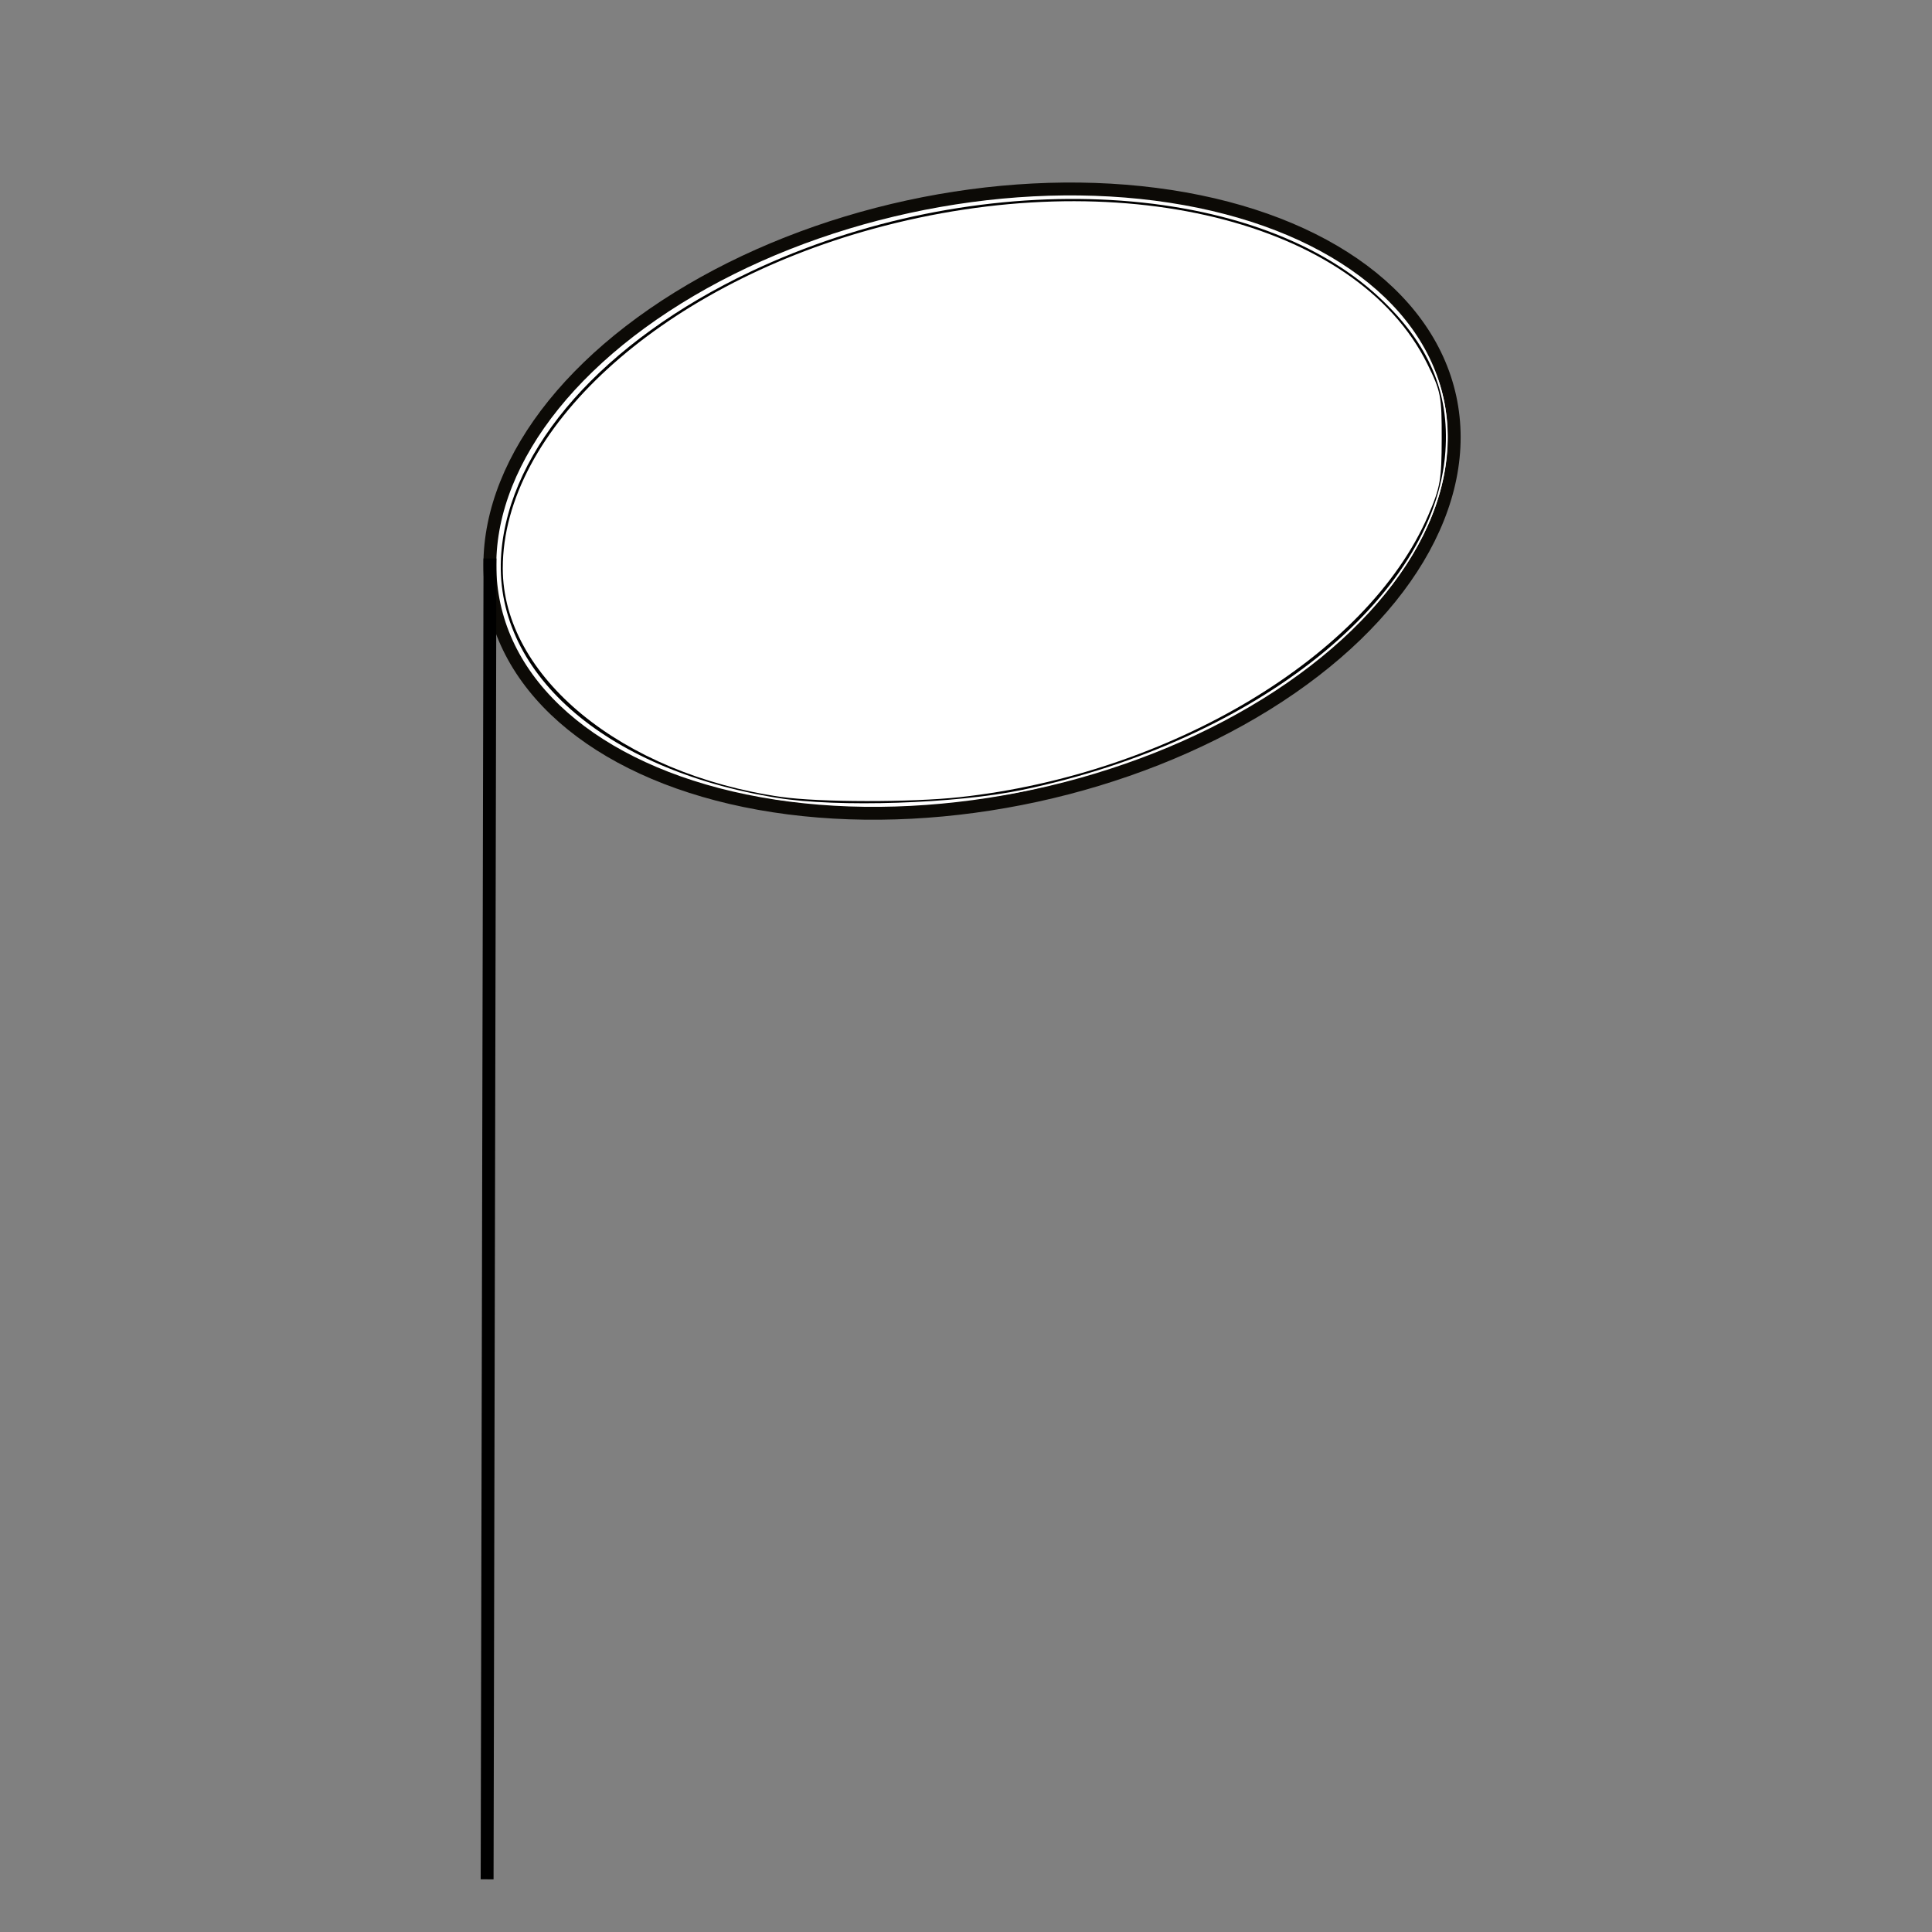 <?xml version="1.0" encoding="UTF-8" standalone="no"?>
<svg
   xmlns:dc="http://purl.org/dc/elements/1.1/"
   xmlns:cc="http://creativecommons.org/ns#"
   xmlns:rdf="http://www.w3.org/1999/02/22-rdf-syntax-ns#"
   xmlns:svg="http://www.w3.org/2000/svg"
   xmlns="http://www.w3.org/2000/svg"
   xmlns:sodipodi="http://sodipodi.sourceforge.net/DTD/sodipodi-0.dtd"
   xmlns:inkscape="http://www.inkscape.org/namespaces/inkscape"
   sodipodi:docname="half_note_down.svg"
   inkscape:version="1.0 (4035a4fb49, 2020-05-01)"
   id="svg8"
   version="1.1"
   viewBox="0 0 15 15"
   height="15mm"
   width="15mm">
  <rect x="0" y="0" width="15" height="15" fill="#808080" stroke="none"/>
  <defs
     id="defs2" />
  <sodipodi:namedview
     inkscape:window-maximized="1"
     inkscape:window-y="31"
     inkscape:window-x="0"
     inkscape:window-height="1021"
     inkscape:window-width="1920"
     showgrid="false"
     inkscape:document-rotation="0"
     inkscape:current-layer="layer1"
     inkscape:document-units="mm"
     inkscape:cy="31.231111"
     inkscape:cx="29.211041"
     inkscape:zoom="7.9195959"
     inkscape:pageshadow="2"
     inkscape:pageopacity="0.0"
     borderopacity="1.0"
     bordercolor="#666666"
     pagecolor="#ffffff"
     id="base" />
  <g
     id="layer1"
     inkscape:groupmode="layer"
     inkscape:label="Layer 1">
    <ellipse
       transform="rotate(-12.255)"
       cx="6.549"
       cy="5.404"
       rx="3.797"
       ry="2.339"
       id="path867"
       style="fill:#ffffff;fill-opacity:1;stroke:#0c0a06;stroke-width:0.1;stroke-miterlimit:4;stroke-dasharray:none;stroke-opacity:1" />
    <path
       id="path887"
       d="M 3.804,4.336 3.782,14.591"
       style="fill:none;stroke:#000000;stroke-width:0.1;stroke-linecap:butt;stroke-linejoin:miter;stroke-miterlimit:4;stroke-dasharray:none;stroke-opacity:1" />
    <path
       style="fill:#000000;stroke:#ffffff;stroke-width:0.048"
       d="m 22.771,23.4 c -5.112,-0.828 -8.374,-3.72 -8.109,-7.189 0.237,-3.103 3.002,-6.228 7.319,-8.274 6.569,-3.113 14.656,-2.781 18.444,0.757 1.459,1.362 2.07,2.787 1.946,4.537 -0.303,4.292 -5.546,8.493 -12.394,9.93 -1.952,0.41 -5.44,0.525 -7.206,0.239 z"
       id="path875"
       transform="scale(0.265)" />
    <path
       transform="scale(0.265)"
       id="path833"
       d="m 22.898,23.326 c -4.669,-0.673 -8.144,-3.521 -8.144,-6.675 0,-4.026 4.56,-8.204 10.831,-9.923 7.149,-1.959 14.145,-0.253 16.217,3.956 0.391,0.794 0.415,0.923 0.413,2.172 -0.003,1.205 -0.039,1.413 -0.396,2.24 -1.769,4.095 -7.544,7.565 -13.706,8.236 -1.422,0.155 -4.118,0.151 -5.214,-0.007 z"
       style="fill:#ffffff;stroke:#ffffff;stroke-width:0.048" />
  </g>
</svg>
